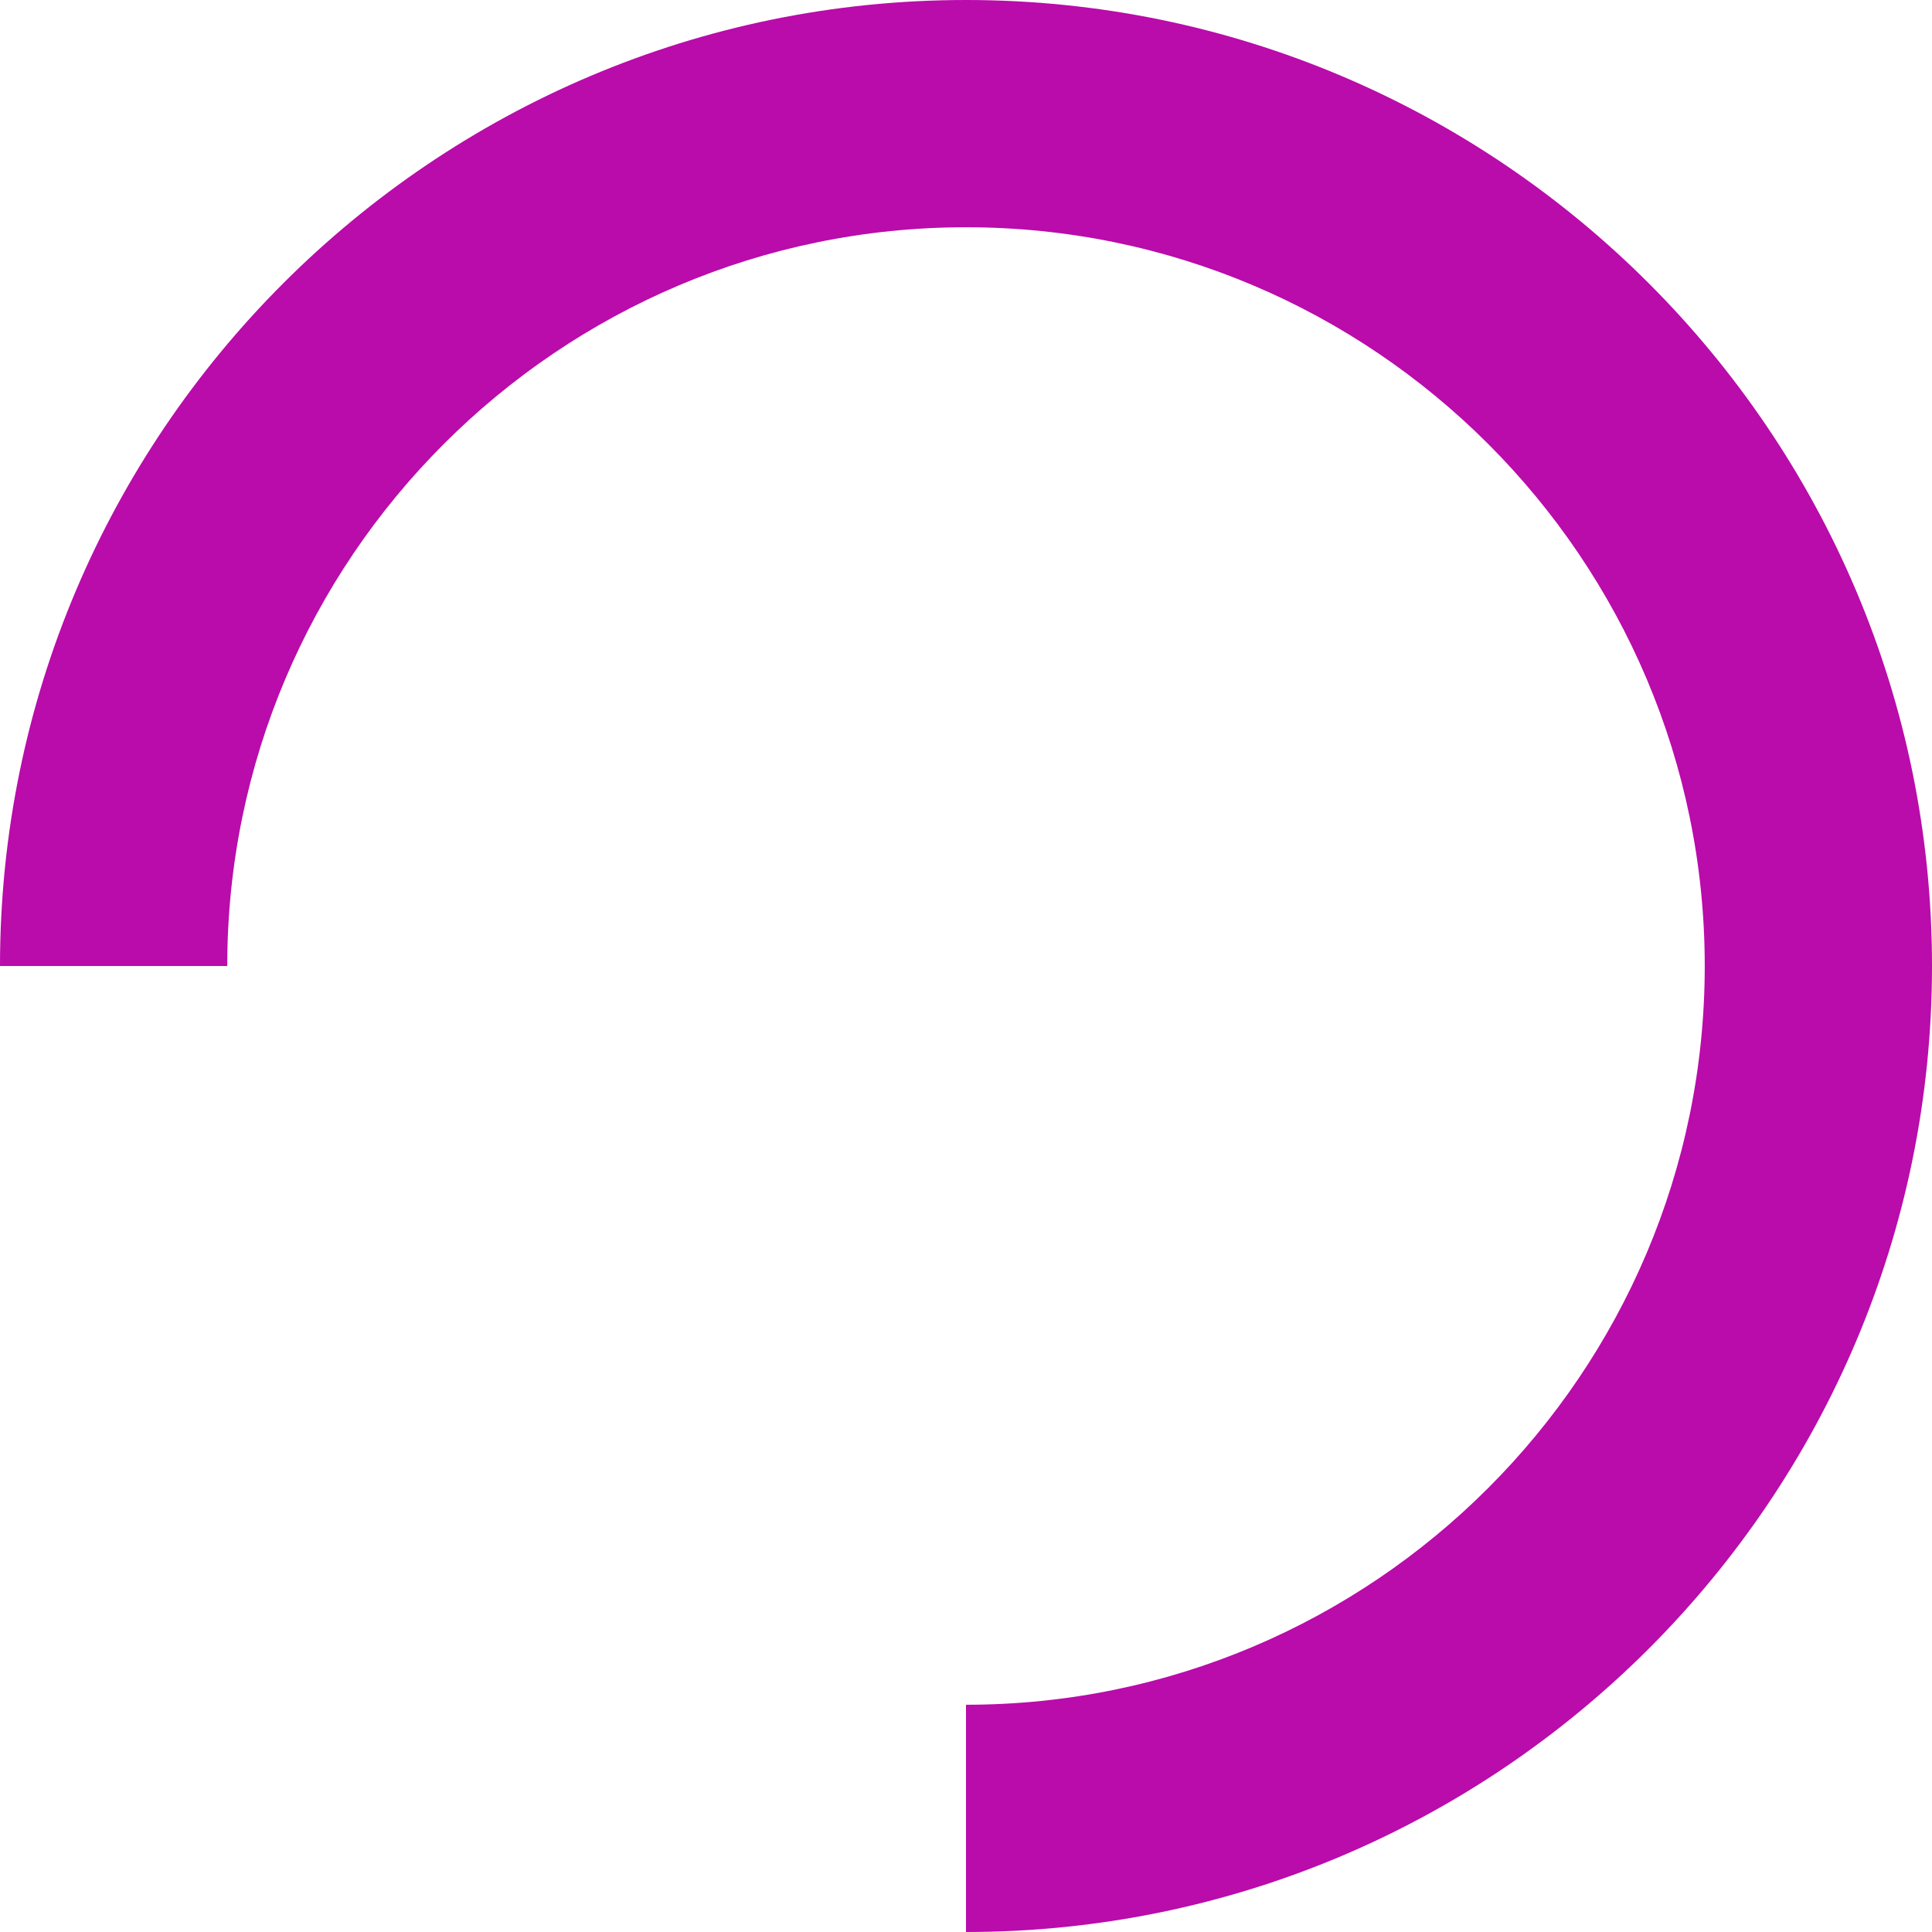 <?xml version="1.0" encoding="utf-8"?>
<!-- Generator: Adobe Illustrator 20.0.0, SVG Export Plug-In . SVG Version: 6.00 Build 0)  -->
<svg version="1.1" xmlns="http://www.w3.org/2000/svg" xmlns:xlink="http://www.w3.org/1999/xlink" x="0px" y="0px" width="16px"
	 height="16px" viewBox="0 0 16 16" enable-background="new 0 0 16 16" xml:space="preserve">
<path fill="#BA0BAB" d="M8,1.882c3.373,0,6.118,2.745,6.118,6.118S11.373,14.118,8,14.118V16c4.411,0,8-3.589,8-8
	c0-4.411-3.589-8-8-8C3.589,0,0,3.589,0,8h1.882C1.882,4.627,4.627,1.882,8,1.882z"/>
</svg>
